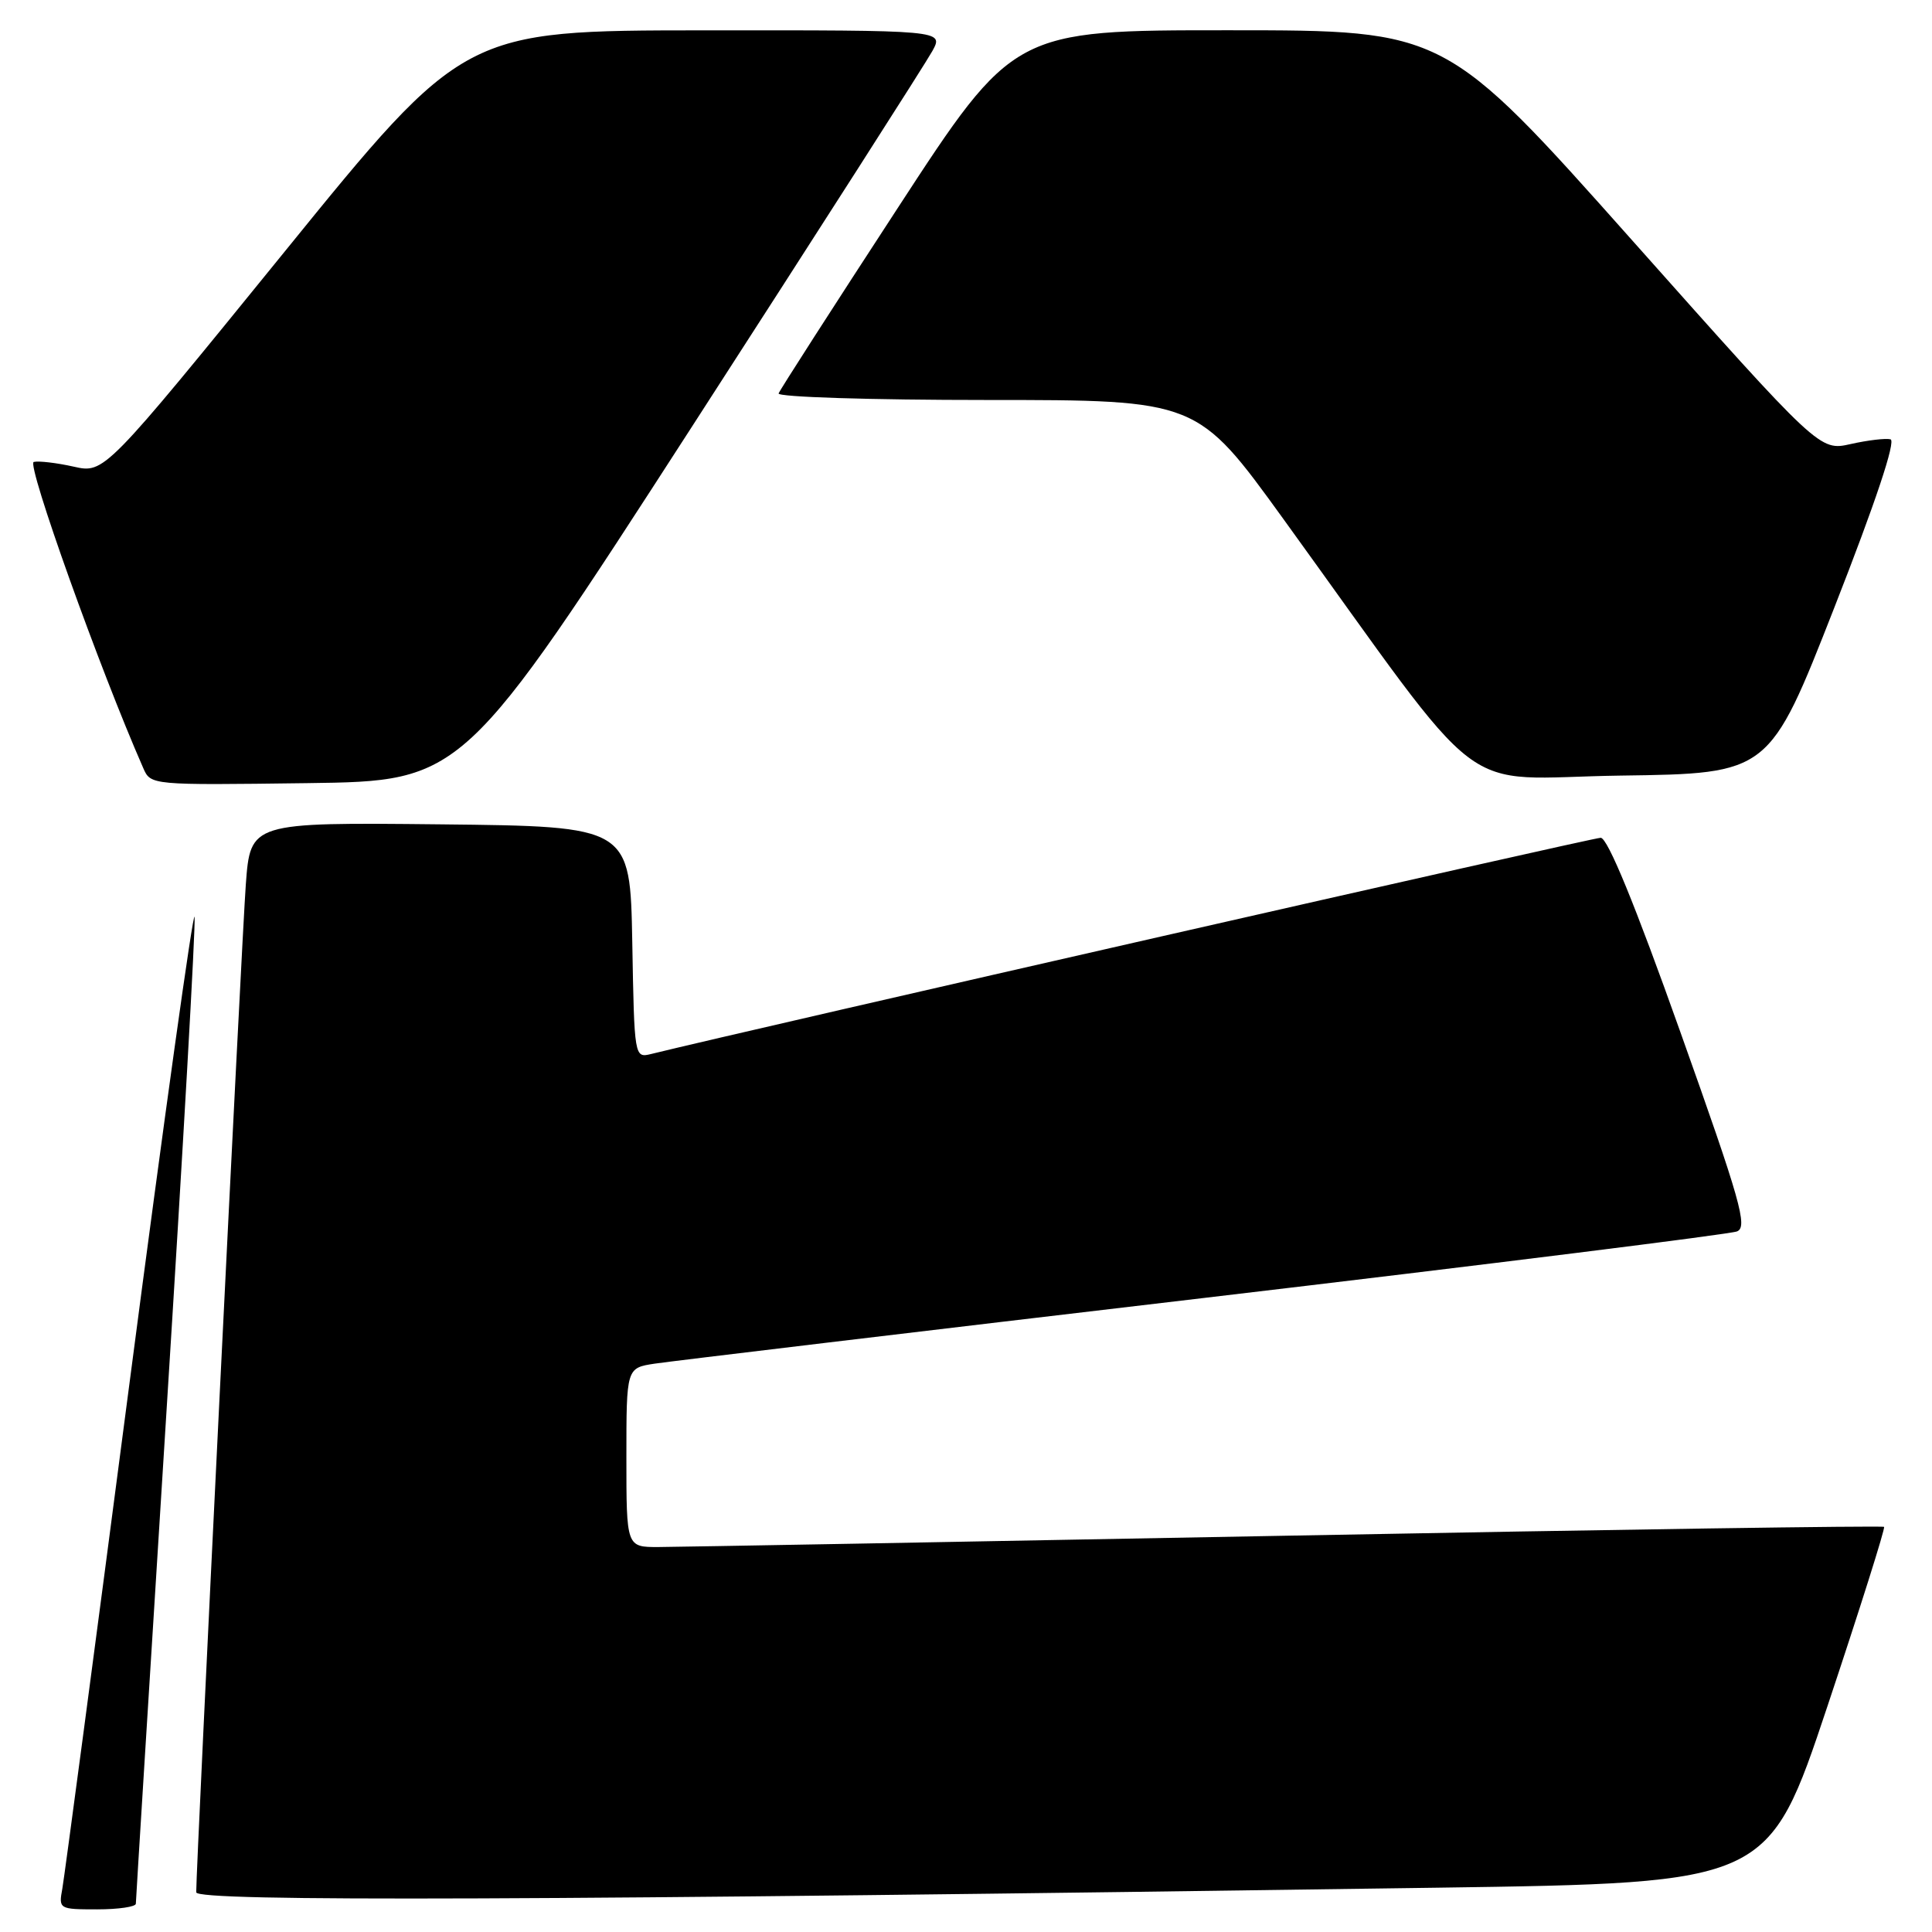 <?xml version="1.0" encoding="UTF-8" standalone="no"?>
<!DOCTYPE svg PUBLIC "-//W3C//DTD SVG 1.1//EN" "http://www.w3.org/Graphics/SVG/1.1/DTD/svg11.dtd" >
<svg xmlns="http://www.w3.org/2000/svg" xmlns:xlink="http://www.w3.org/1999/xlink" version="1.1" viewBox="0 0 256 256">
 <g >
 <path fill="currentColor"
d=" M 18.00 252.25 C 18.00 251.84 19.82 222.70 22.03 187.50 C 24.25 152.30 25.94 122.60 25.78 121.50 C 25.63 120.40 21.73 148.30 17.13 183.50 C 12.53 218.70 8.53 248.74 8.26 250.25 C 7.76 252.96 7.83 253.00 12.88 253.00 C 15.69 253.00 18.00 252.66 18.00 252.25 Z  M 190.42 250.13 C 234.33 249.50 234.33 249.50 242.15 226.07 C 246.45 213.18 249.82 202.49 249.65 202.32 C 249.48 202.14 213.82 202.67 170.42 203.49 C 127.01 204.31 89.59 204.98 87.25 204.99 C 83.00 205.00 83.00 205.00 83.00 193.13 C 83.00 181.26 83.00 181.26 86.75 180.69 C 88.81 180.38 121.55 176.46 159.50 171.99 C 197.45 167.51 229.25 163.54 230.16 163.17 C 231.61 162.59 230.65 159.19 222.66 136.76 C 216.63 119.80 213.02 111.01 212.10 111.01 C 211.06 111.00 99.61 136.38 86.28 139.66 C 84.06 140.20 84.05 140.15 83.78 124.85 C 83.50 109.50 83.50 109.50 58.34 109.23 C 33.18 108.97 33.18 108.97 32.57 117.23 C 32.04 124.31 25.99 247.24 26.00 250.74 C 26.00 252.00 71.72 251.83 190.42 250.13 Z  M 91.71 56.50 C 108.40 30.65 122.73 8.26 123.55 6.75 C 125.05 4.00 125.05 4.00 93.28 4.02 C 61.50 4.04 61.50 4.04 37.67 33.40 C 13.83 62.75 13.83 62.75 9.75 61.83 C 7.51 61.33 5.13 61.05 4.47 61.21 C 3.48 61.45 13.22 88.68 18.98 101.77 C 19.97 104.04 19.99 104.04 40.67 103.77 C 61.37 103.50 61.37 103.50 91.71 56.50 Z  M 243.06 80.50 C 248.54 66.52 251.25 58.39 250.50 58.21 C 249.86 58.05 247.48 58.33 245.22 58.84 C 241.11 59.76 241.11 59.76 216.31 31.89 C 191.50 4.01 191.50 4.01 162.91 4.01 C 134.31 4.00 134.31 4.00 118.91 27.63 C 110.43 40.63 103.35 51.65 103.17 52.13 C 102.98 52.61 115.37 53.00 130.74 53.00 C 158.65 53.00 158.65 53.00 170.04 68.75 C 197.80 107.12 192.49 103.08 214.74 102.77 C 234.44 102.50 234.44 102.50 243.06 80.50 Z "/>
</g>
</svg>